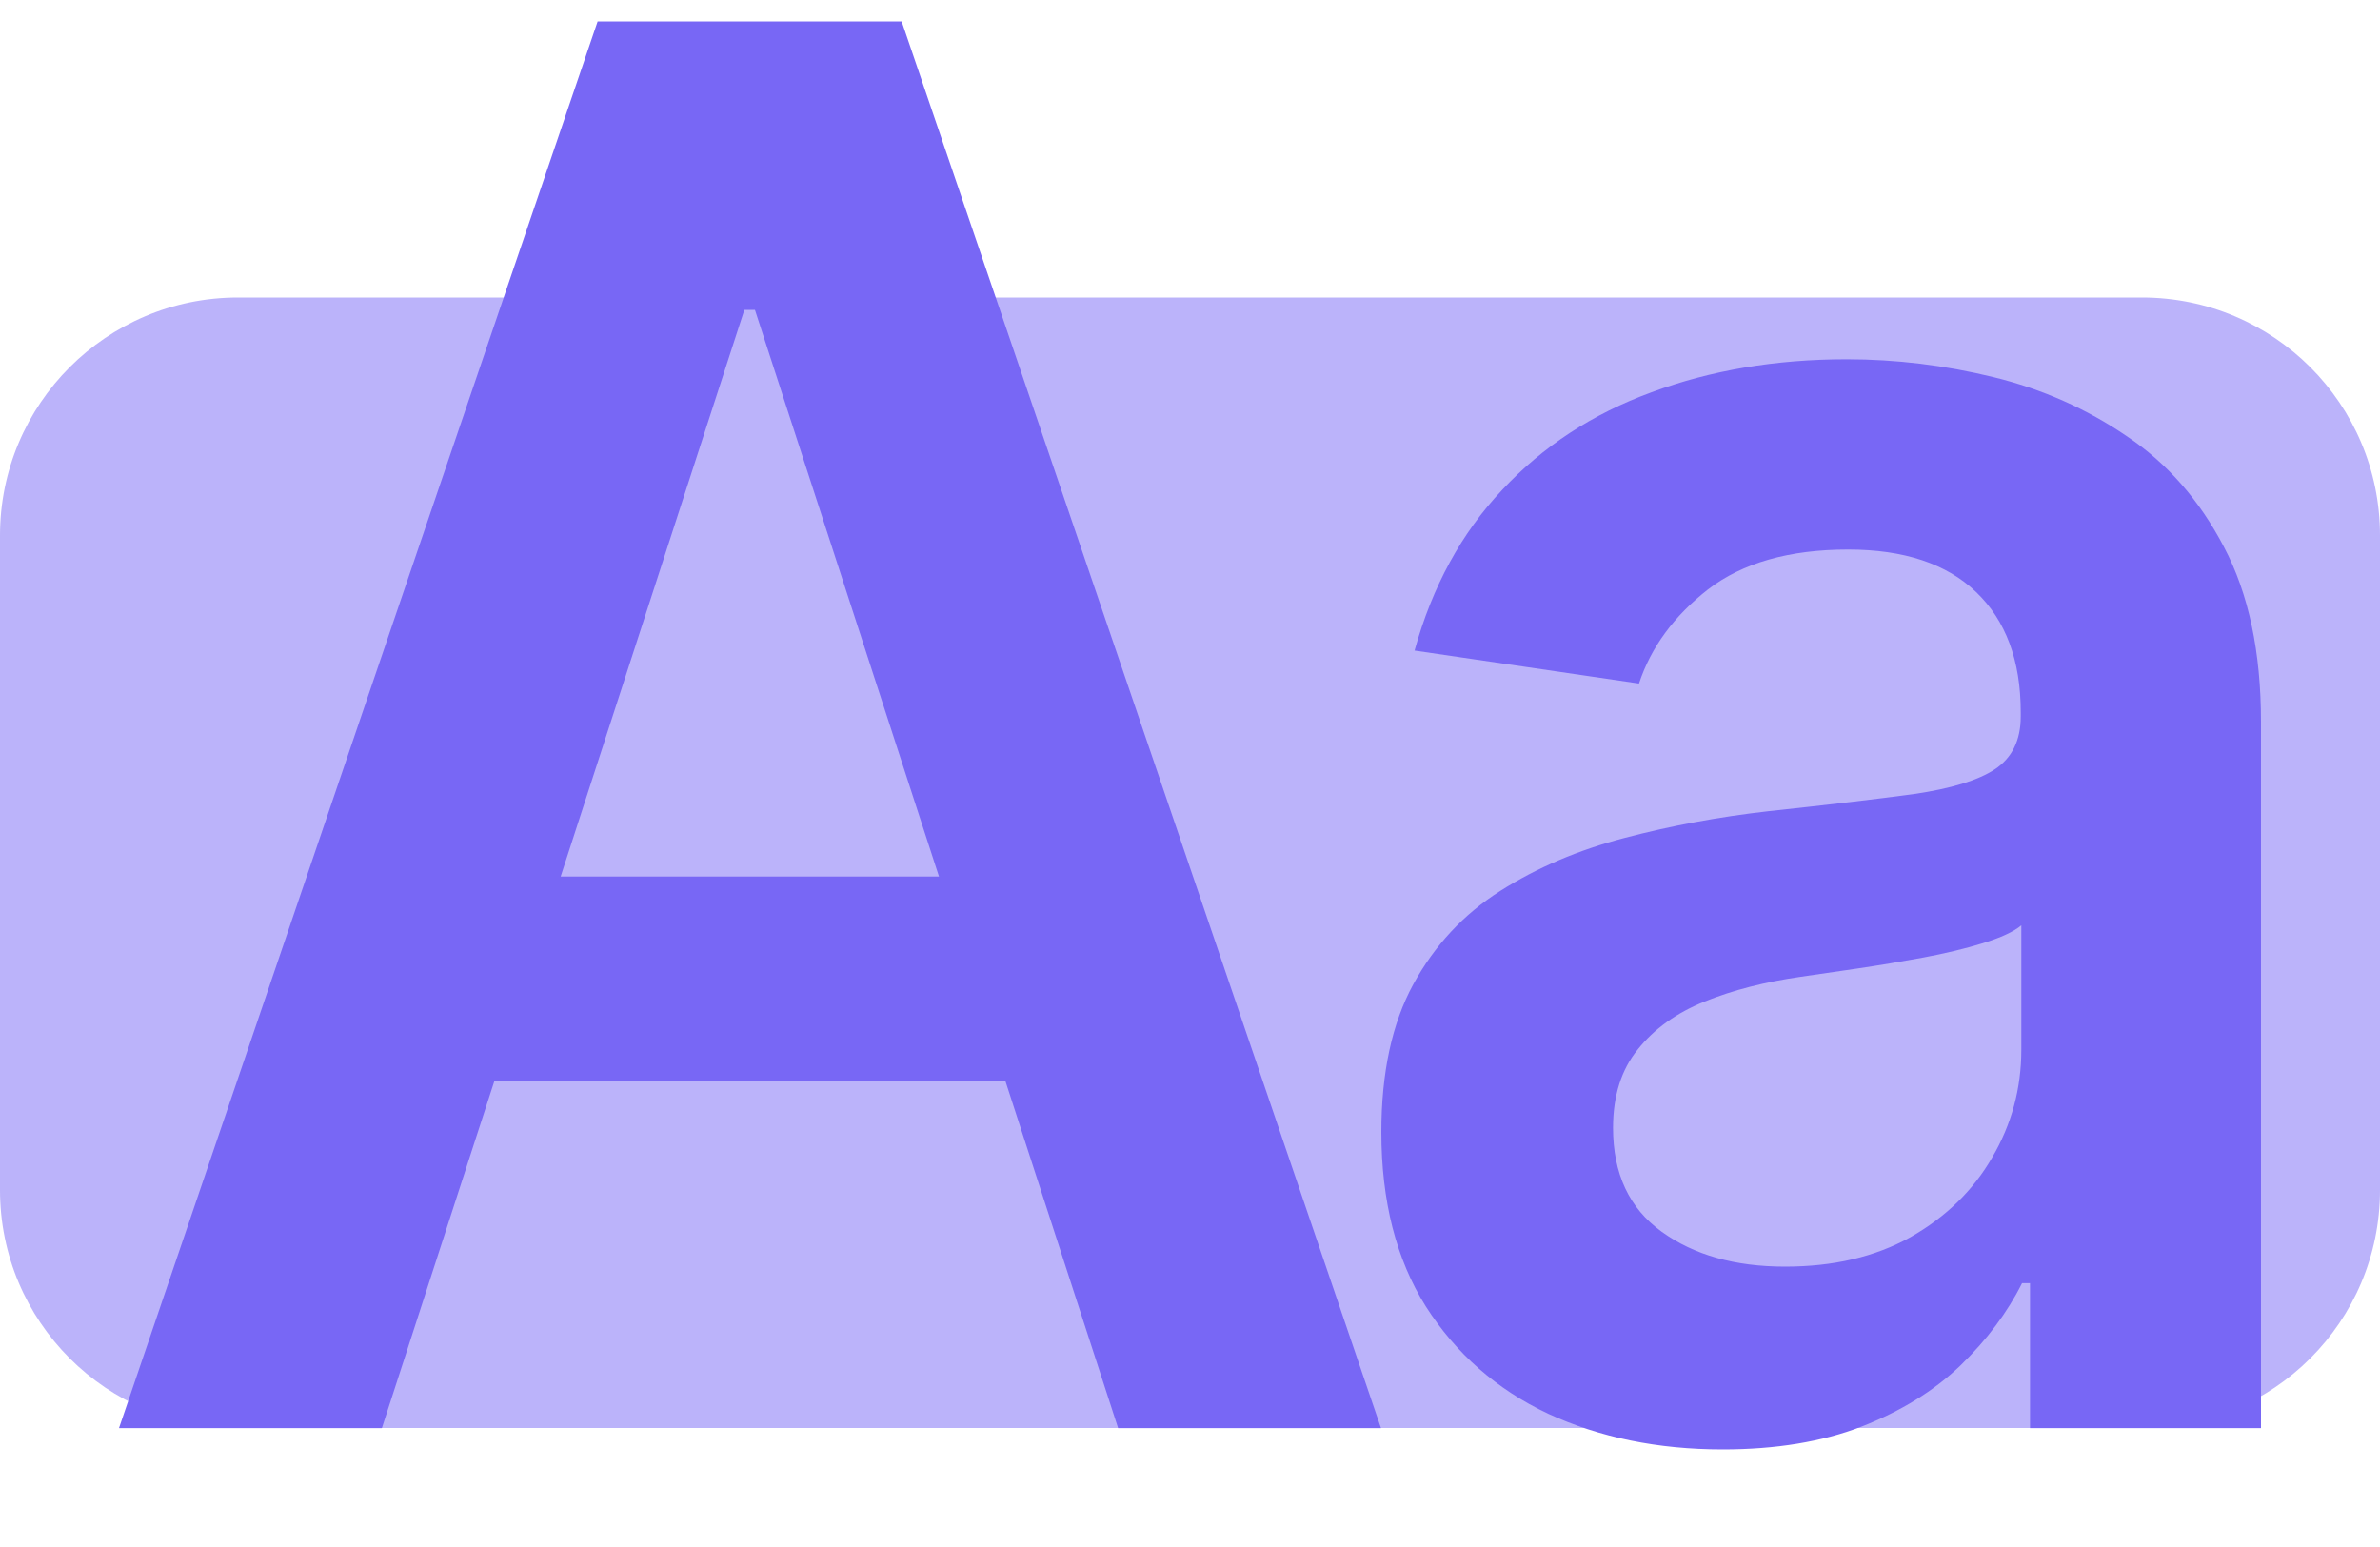 <svg class="droip-s4142-dp6yejrs" data-droip="dpppxirk" xmlns="http://www.w3.org/2000/svg" width="20" height="13" viewBox="0 0 20 13" fill="none">
    <path opacity="0.4" d="M20 10C20 11.105 19.105 12 18 12H2C0.895 12 0 11.105 0 10V4.5C0 3.395 0.895 2.5 2 2.5H18C19.105 2.5 20 3.395 20 4.5L20 10Z" fill="#5641F3" data-darkreader-inline-fill="" style="--darkreader-inline-fill: #5946e8;"></path>
    <path d="M3.209 12.001H1L5.022 0.18H7.577L11.605 12.001H9.396L6.344 2.604H6.255L3.209 12.001ZM3.282 7.366H9.306V9.086H3.282V7.366Z" fill="#7867F5" data-darkreader-inline-fill="" style="--darkreader-inline-fill: #7060e9;"></path>
    <path d="M14.476 12.18C13.933 12.18 13.444 12.08 13.009 11.88C12.577 11.676 12.235 11.375 11.982 10.979C11.733 10.583 11.608 10.094 11.608 9.513C11.608 9.013 11.698 8.599 11.876 8.272C12.055 7.945 12.298 7.683 12.607 7.487C12.916 7.291 13.263 7.143 13.65 7.042C14.041 6.939 14.444 6.864 14.861 6.817C15.363 6.763 15.77 6.715 16.082 6.673C16.395 6.627 16.622 6.558 16.763 6.465C16.908 6.369 16.981 6.221 16.981 6.021V5.986C16.981 5.551 16.856 5.215 16.607 4.976C16.358 4.737 15.999 4.618 15.53 4.618C15.036 4.618 14.643 4.73 14.353 4.953C14.067 5.176 13.873 5.44 13.773 5.744L11.887 5.467C12.036 4.928 12.282 4.478 12.624 4.116C12.966 3.75 13.384 3.477 13.879 3.296C14.374 3.112 14.92 3.019 15.519 3.019C15.932 3.019 16.343 3.069 16.752 3.169C17.161 3.269 17.535 3.435 17.873 3.666C18.212 3.893 18.483 4.203 18.688 4.595C18.896 4.988 19 5.478 19 6.067V12.001H17.059V10.783H16.992C16.869 11.029 16.696 11.26 16.473 11.476C16.253 11.687 15.976 11.858 15.642 11.989C15.311 12.116 14.922 12.18 14.476 12.18ZM15 10.644C15.406 10.644 15.757 10.562 16.055 10.396C16.352 10.227 16.581 10.004 16.741 9.727C16.904 9.449 16.986 9.147 16.986 8.82V7.776C16.923 7.829 16.815 7.879 16.663 7.926C16.514 7.972 16.346 8.012 16.16 8.047C15.975 8.081 15.79 8.112 15.608 8.139C15.426 8.166 15.268 8.189 15.134 8.208C14.833 8.251 14.563 8.32 14.325 8.416C14.087 8.512 13.899 8.647 13.762 8.82C13.624 8.99 13.555 9.209 13.555 9.478C13.555 9.863 13.691 10.154 13.963 10.35C14.234 10.546 14.58 10.644 15 10.644Z" fill="#7867F5" data-darkreader-inline-fill="" style="--darkreader-inline-fill: #7060e9;"></path>
</svg>